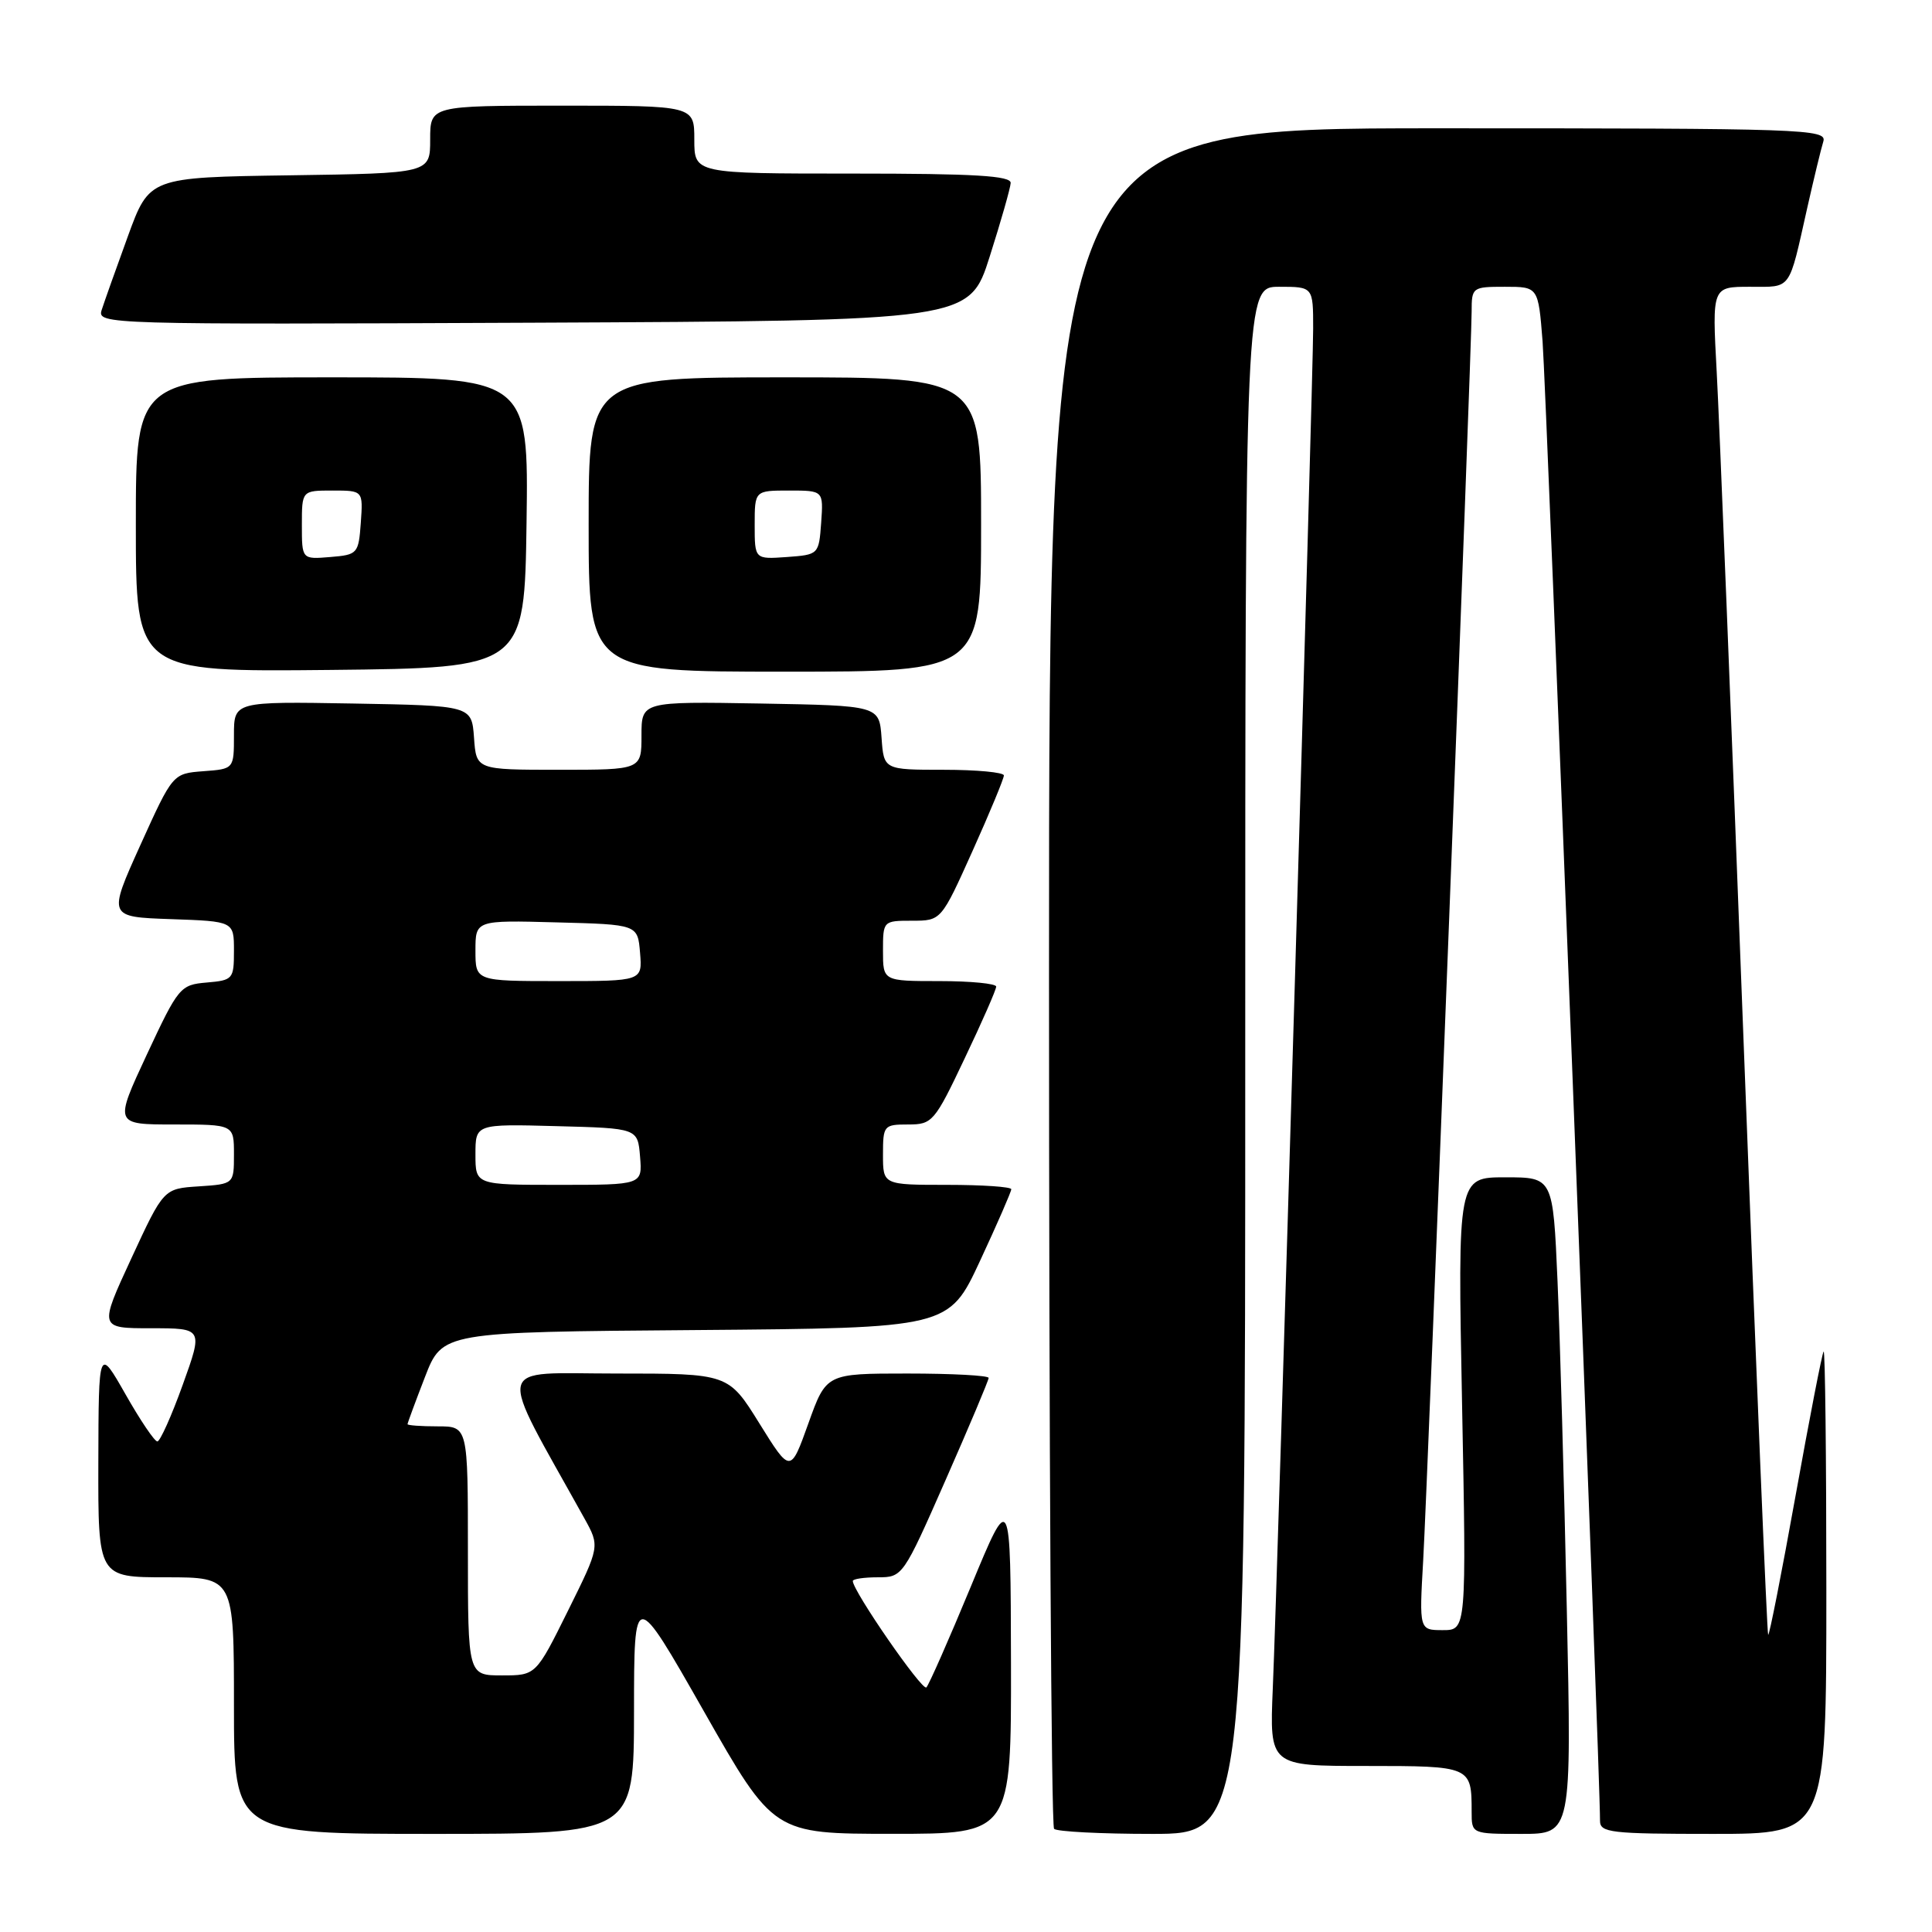 <?xml version="1.0" encoding="UTF-8" standalone="no"?>
<!DOCTYPE svg PUBLIC "-//W3C//DTD SVG 1.1//EN" "http://www.w3.org/Graphics/SVG/1.1/DTD/svg11.dtd" >
<svg xmlns="http://www.w3.org/2000/svg" xmlns:xlink="http://www.w3.org/1999/xlink" version="1.1" viewBox="0 0 256 256">
 <g >
 <path fill="currentColor"
d=" M 84.01 226.75 C 84.02 210.50 84.02 210.50 93.26 226.74 C 102.50 242.99 102.50 242.99 118.25 242.99 C 134.00 243.00 134.00 243.00 133.96 220.25 C 133.91 197.50 133.91 197.50 128.64 210.23 C 125.74 217.23 123.09 223.24 122.75 223.59 C 122.21 224.13 113.00 210.81 113.00 209.49 C 113.00 209.22 114.49 209.00 116.31 209.00 C 119.60 209.00 119.67 208.90 125.31 196.08 C 128.44 188.97 131.00 182.90 131.00 182.58 C 131.00 182.26 126.16 182.00 120.24 182.00 C 109.48 182.00 109.48 182.00 107.11 188.62 C 104.74 195.23 104.74 195.23 100.63 188.62 C 96.52 182.00 96.52 182.00 81.67 182.00 C 65.28 182.00 65.70 180.07 77.44 201.20 C 79.49 204.90 79.49 204.90 75.25 213.45 C 71.01 222.00 71.01 222.00 66.51 222.00 C 62.00 222.00 62.00 222.00 62.00 205.50 C 62.00 189.00 62.00 189.00 58.00 189.00 C 55.80 189.00 54.00 188.87 54.00 188.71 C 54.00 188.56 55.04 185.74 56.31 182.46 C 58.62 176.50 58.62 176.50 92.17 176.24 C 125.72 175.97 125.72 175.97 129.86 167.07 C 132.14 162.17 134.00 157.90 134.00 157.58 C 134.00 157.26 130.18 157.00 125.50 157.00 C 117.00 157.00 117.00 157.00 117.00 153.00 C 117.00 149.13 117.11 149.00 120.33 149.00 C 123.54 149.00 123.83 148.67 127.83 140.23 C 130.13 135.41 132.00 131.14 132.00 130.73 C 132.00 130.33 128.62 130.00 124.50 130.00 C 117.00 130.00 117.00 130.00 117.00 126.00 C 117.00 122.03 117.02 122.00 120.85 122.00 C 124.71 122.00 124.71 122.00 128.87 112.75 C 131.16 107.66 133.02 103.16 133.02 102.75 C 133.01 102.34 129.43 102.00 125.06 102.00 C 117.11 102.00 117.11 102.00 116.81 97.75 C 116.50 93.50 116.50 93.50 100.75 93.22 C 85.00 92.95 85.00 92.95 85.00 97.47 C 85.00 102.00 85.00 102.00 74.06 102.00 C 63.11 102.00 63.11 102.00 62.81 97.75 C 62.50 93.50 62.50 93.50 46.75 93.22 C 31.00 92.95 31.00 92.95 31.00 97.42 C 31.00 101.89 31.00 101.89 26.95 102.19 C 22.89 102.50 22.89 102.50 18.59 112.00 C 14.30 121.50 14.30 121.50 22.65 121.79 C 31.00 122.08 31.00 122.08 31.00 125.98 C 31.00 129.74 30.87 129.89 27.39 130.19 C 23.88 130.49 23.64 130.78 19.45 139.75 C 15.14 149.00 15.14 149.00 23.07 149.00 C 31.00 149.00 31.00 149.00 31.00 152.95 C 31.00 156.89 31.00 156.89 26.34 157.20 C 21.68 157.50 21.68 157.50 17.40 166.75 C 13.12 176.00 13.12 176.00 20.01 176.00 C 26.91 176.00 26.91 176.00 24.21 183.50 C 22.73 187.62 21.21 191.00 20.85 191.00 C 20.48 191.00 18.58 188.19 16.63 184.75 C 13.07 178.50 13.07 178.50 13.03 193.75 C 13.00 209.00 13.00 209.00 22.00 209.00 C 31.00 209.00 31.00 209.00 31.00 226.00 C 31.00 243.00 31.00 243.00 57.50 243.00 C 84.00 243.00 84.00 243.00 84.01 226.75 Z  M 165.00 140.50 C 165.00 38.00 165.00 38.00 169.50 38.00 C 174.00 38.00 174.00 38.00 174.00 43.54 C 174.00 50.09 169.29 208.87 168.65 223.75 C 168.22 234.00 168.22 234.00 181.00 234.00 C 194.94 234.00 195.00 234.03 195.00 240.08 C 195.00 243.00 195.00 243.00 201.62 243.00 C 208.25 243.00 208.25 243.00 207.61 213.25 C 207.26 196.89 206.71 177.31 206.38 169.75 C 205.78 156.00 205.78 156.00 199.46 156.00 C 193.15 156.00 193.15 156.00 193.73 186.00 C 194.31 216.00 194.31 216.00 191.18 216.00 C 188.05 216.00 188.05 216.00 188.58 206.75 C 189.18 196.14 195.00 46.24 195.00 41.28 C 195.00 38.07 195.09 38.00 199.41 38.00 C 203.83 38.00 203.83 38.00 204.40 45.25 C 204.88 51.35 212.06 236.03 212.01 241.25 C 212.00 242.84 213.38 243.00 227.00 243.00 C 242.00 243.00 242.00 243.00 242.00 210.83 C 242.00 193.14 241.84 178.85 241.64 179.08 C 241.44 179.31 239.77 187.91 237.92 198.20 C 236.07 208.48 234.44 216.77 234.29 216.62 C 234.14 216.47 232.68 181.28 231.05 138.42 C 229.42 95.57 227.81 55.44 227.47 49.25 C 226.86 38.00 226.86 38.00 231.86 38.00 C 237.46 38.00 236.97 38.68 239.48 27.50 C 240.35 23.65 241.30 19.71 241.60 18.75 C 242.10 17.10 239.22 17.00 190.57 17.00 C 139.00 17.00 139.00 17.00 139.00 129.33 C 139.00 191.12 139.30 241.97 139.67 242.33 C 140.03 242.70 145.88 243.00 152.67 243.00 C 165.00 243.00 165.00 243.00 165.00 140.50 Z  M 69.77 69.25 C 70.04 50.00 70.04 50.00 44.02 50.00 C 18.00 50.00 18.00 50.00 18.00 69.52 C 18.00 89.03 18.00 89.03 43.75 88.77 C 69.50 88.50 69.50 88.50 69.77 69.25 Z  M 130.00 69.50 C 130.00 50.00 130.00 50.00 104.00 50.00 C 78.00 50.00 78.00 50.00 78.00 69.50 C 78.00 89.00 78.00 89.00 104.00 89.00 C 130.00 89.00 130.00 89.00 130.00 69.50 Z  M 131.14 34.00 C 132.63 29.32 133.88 24.94 133.92 24.25 C 133.98 23.29 129.17 23.00 113.00 23.00 C 92.00 23.00 92.00 23.00 92.00 18.50 C 92.00 14.00 92.00 14.00 74.50 14.00 C 57.00 14.00 57.00 14.00 57.00 18.48 C 57.00 22.96 57.00 22.96 38.40 23.23 C 19.79 23.50 19.79 23.50 16.94 31.32 C 15.37 35.62 13.81 40.02 13.47 41.08 C 12.87 42.98 13.89 43.01 70.65 42.76 C 128.44 42.50 128.44 42.50 131.14 34.00 Z  M 63.00 152.97 C 63.00 148.93 63.00 148.93 73.75 149.22 C 84.50 149.50 84.50 149.50 84.81 153.25 C 85.12 157.00 85.12 157.00 74.06 157.00 C 63.00 157.00 63.00 157.00 63.00 152.97 Z  M 63.00 125.97 C 63.00 121.93 63.00 121.93 73.75 122.22 C 84.50 122.50 84.50 122.50 84.81 126.25 C 85.12 130.00 85.12 130.00 74.06 130.00 C 63.00 130.00 63.00 130.00 63.00 125.97 Z  M 40.00 69.56 C 40.00 65.00 40.00 65.00 44.06 65.00 C 48.11 65.00 48.11 65.00 47.81 69.25 C 47.51 73.38 47.39 73.51 43.75 73.81 C 40.00 74.12 40.00 74.12 40.00 69.56 Z  M 100.00 69.56 C 100.00 65.00 100.00 65.00 104.56 65.00 C 109.11 65.00 109.11 65.00 108.81 69.25 C 108.50 73.48 108.48 73.50 104.25 73.81 C 100.00 74.11 100.00 74.11 100.00 69.56 Z "/>
</g>
</svg>